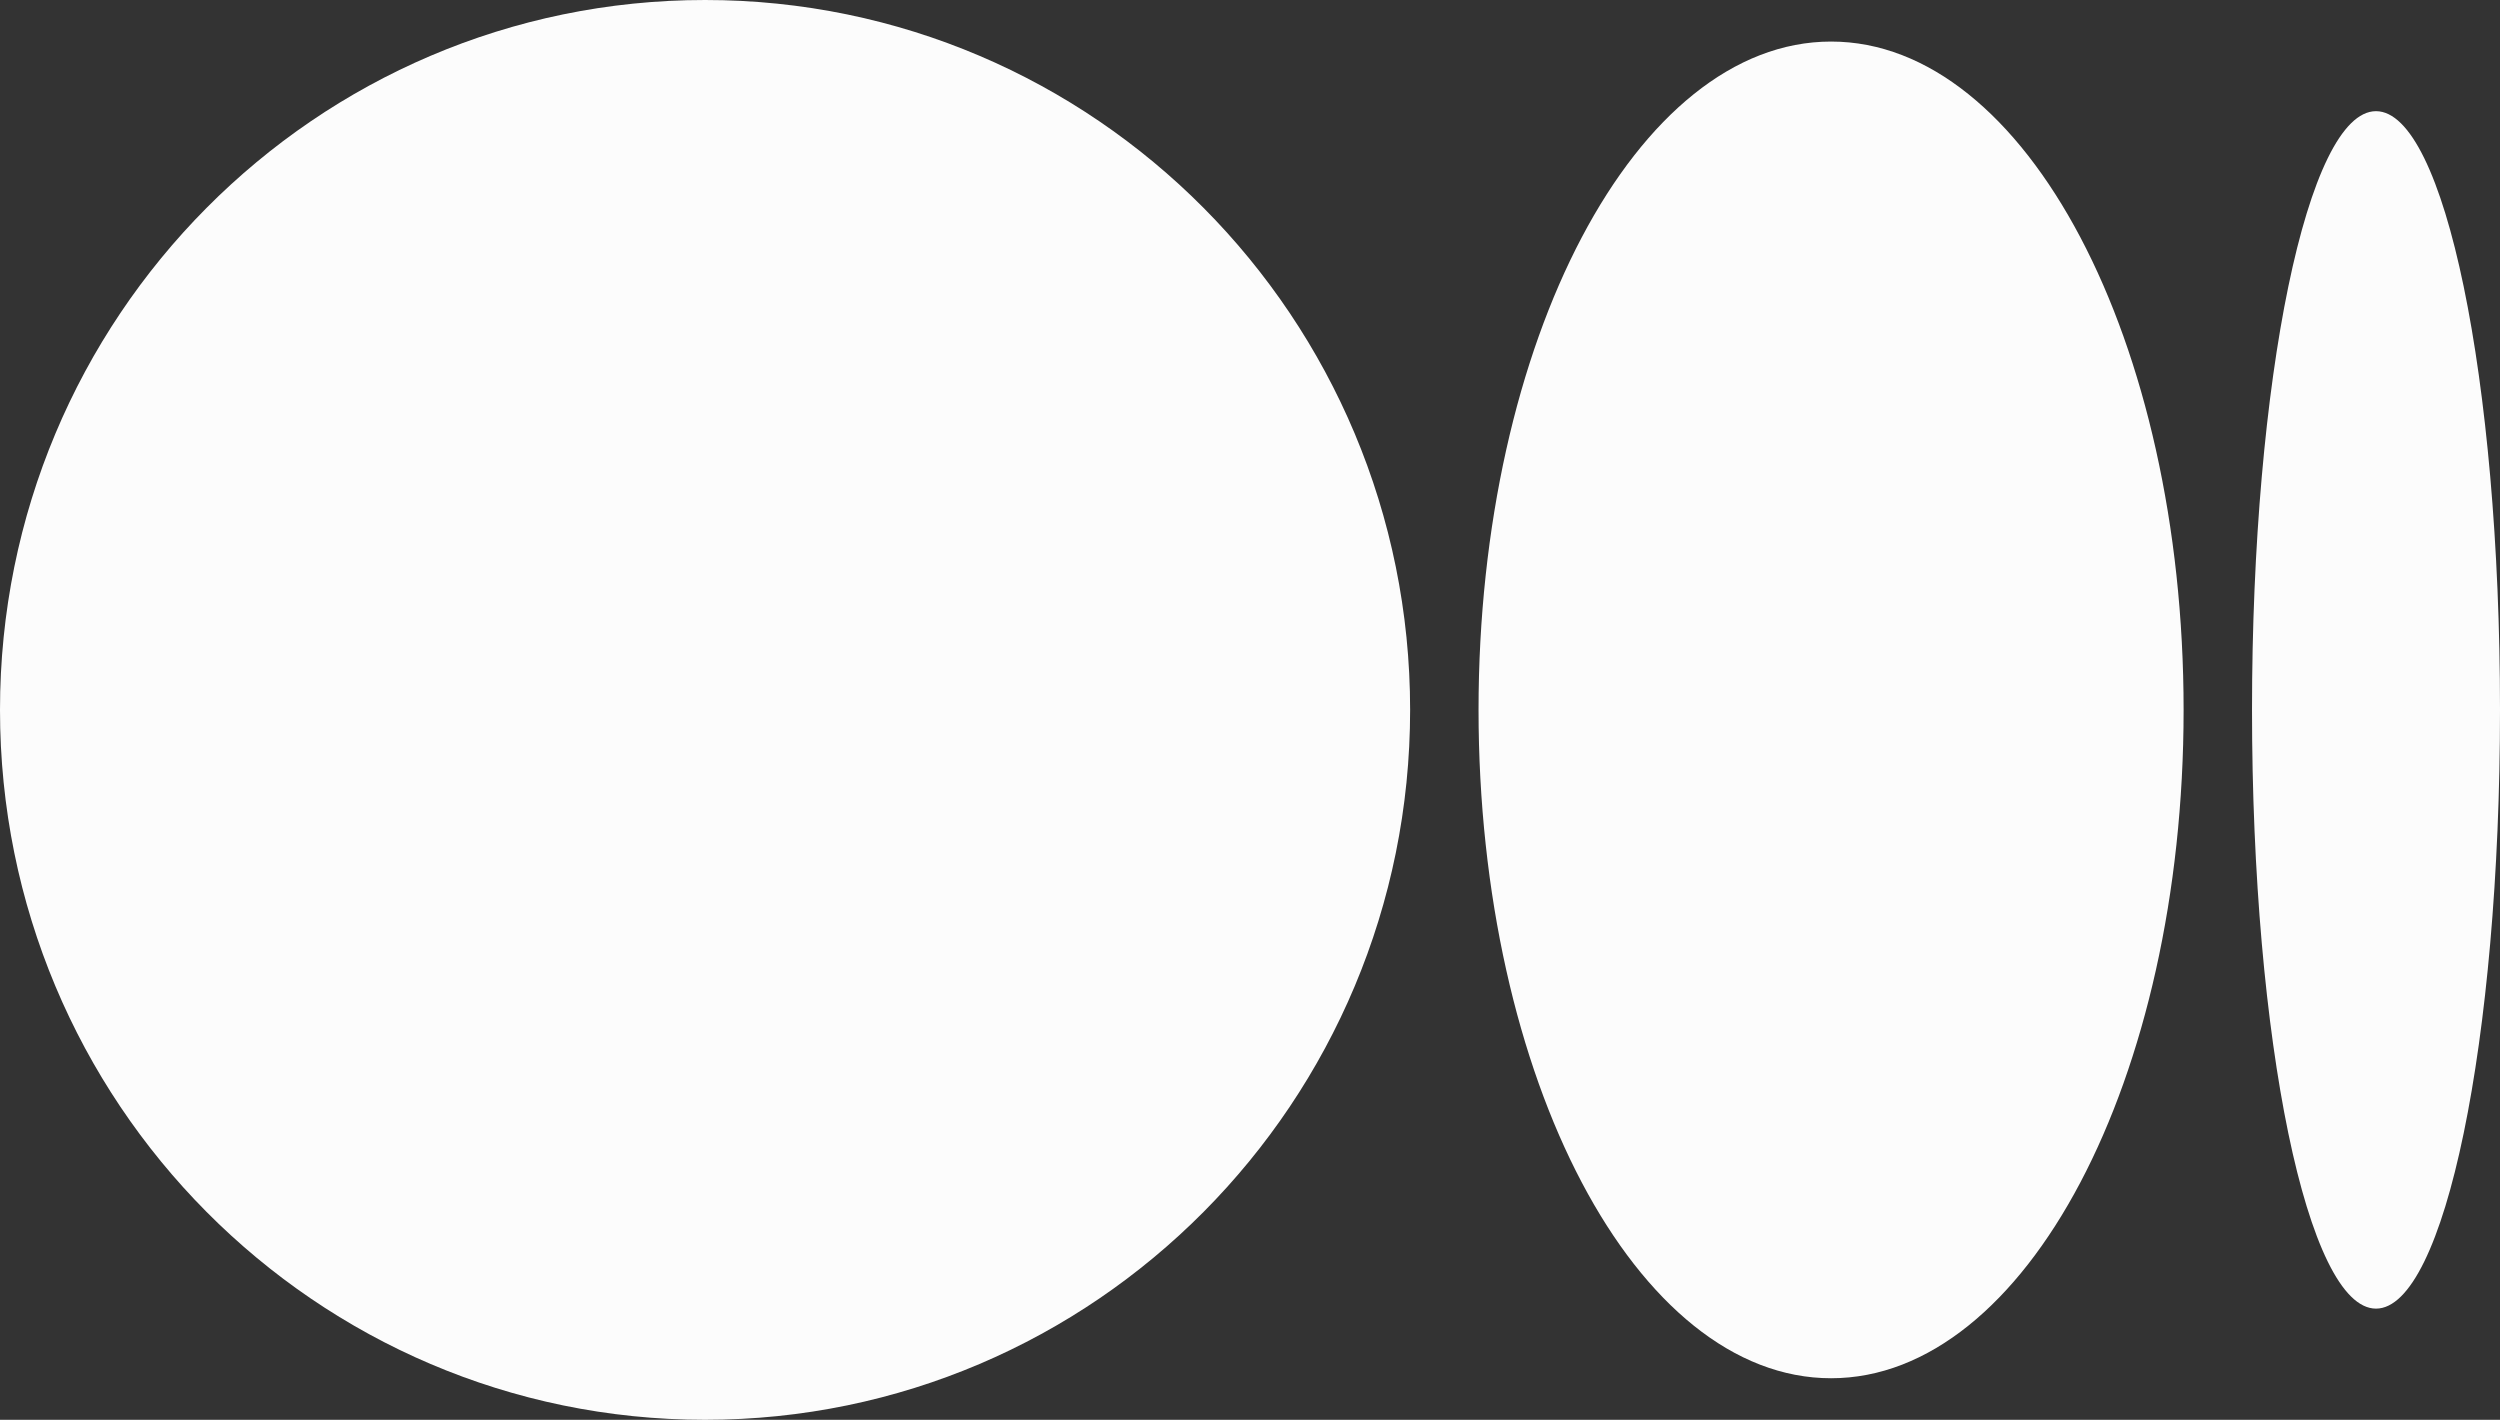 <svg xmlns="http://www.w3.org/2000/svg" viewBox="0 0 1043.63 592.7"><rect x="0" y="0" width="1043.63" height="592.7" fill="#333333" stroke="none"/><defs><style>.cls-1{fill:#fcfcfc;}</style></defs><g id="Layer_2" data-name="Layer 2"><g id="Symbol"><path class="cls-1" d="M588.66,296.35C588.66,460,456.89,592.7,294.33,592.7S0,460,0,296.35,131.78,0,294.33,0,588.66,132.68,588.66,296.35"/><path class="cls-1" d="M911.55,296.35c0,154.07-65.89,279-147.16,279s-147.17-124.89-147.17-279,65.89-279,147.17-279,147.16,124.89,147.16,279"/><path class="cls-1" d="M1043.63,296.35c0,138-23.17,249.94-51.76,249.94s-51.76-111.9-51.76-249.94S963.28,46.41,991.87,46.41s51.76,111.9,51.76,249.94"/></g></g></svg>